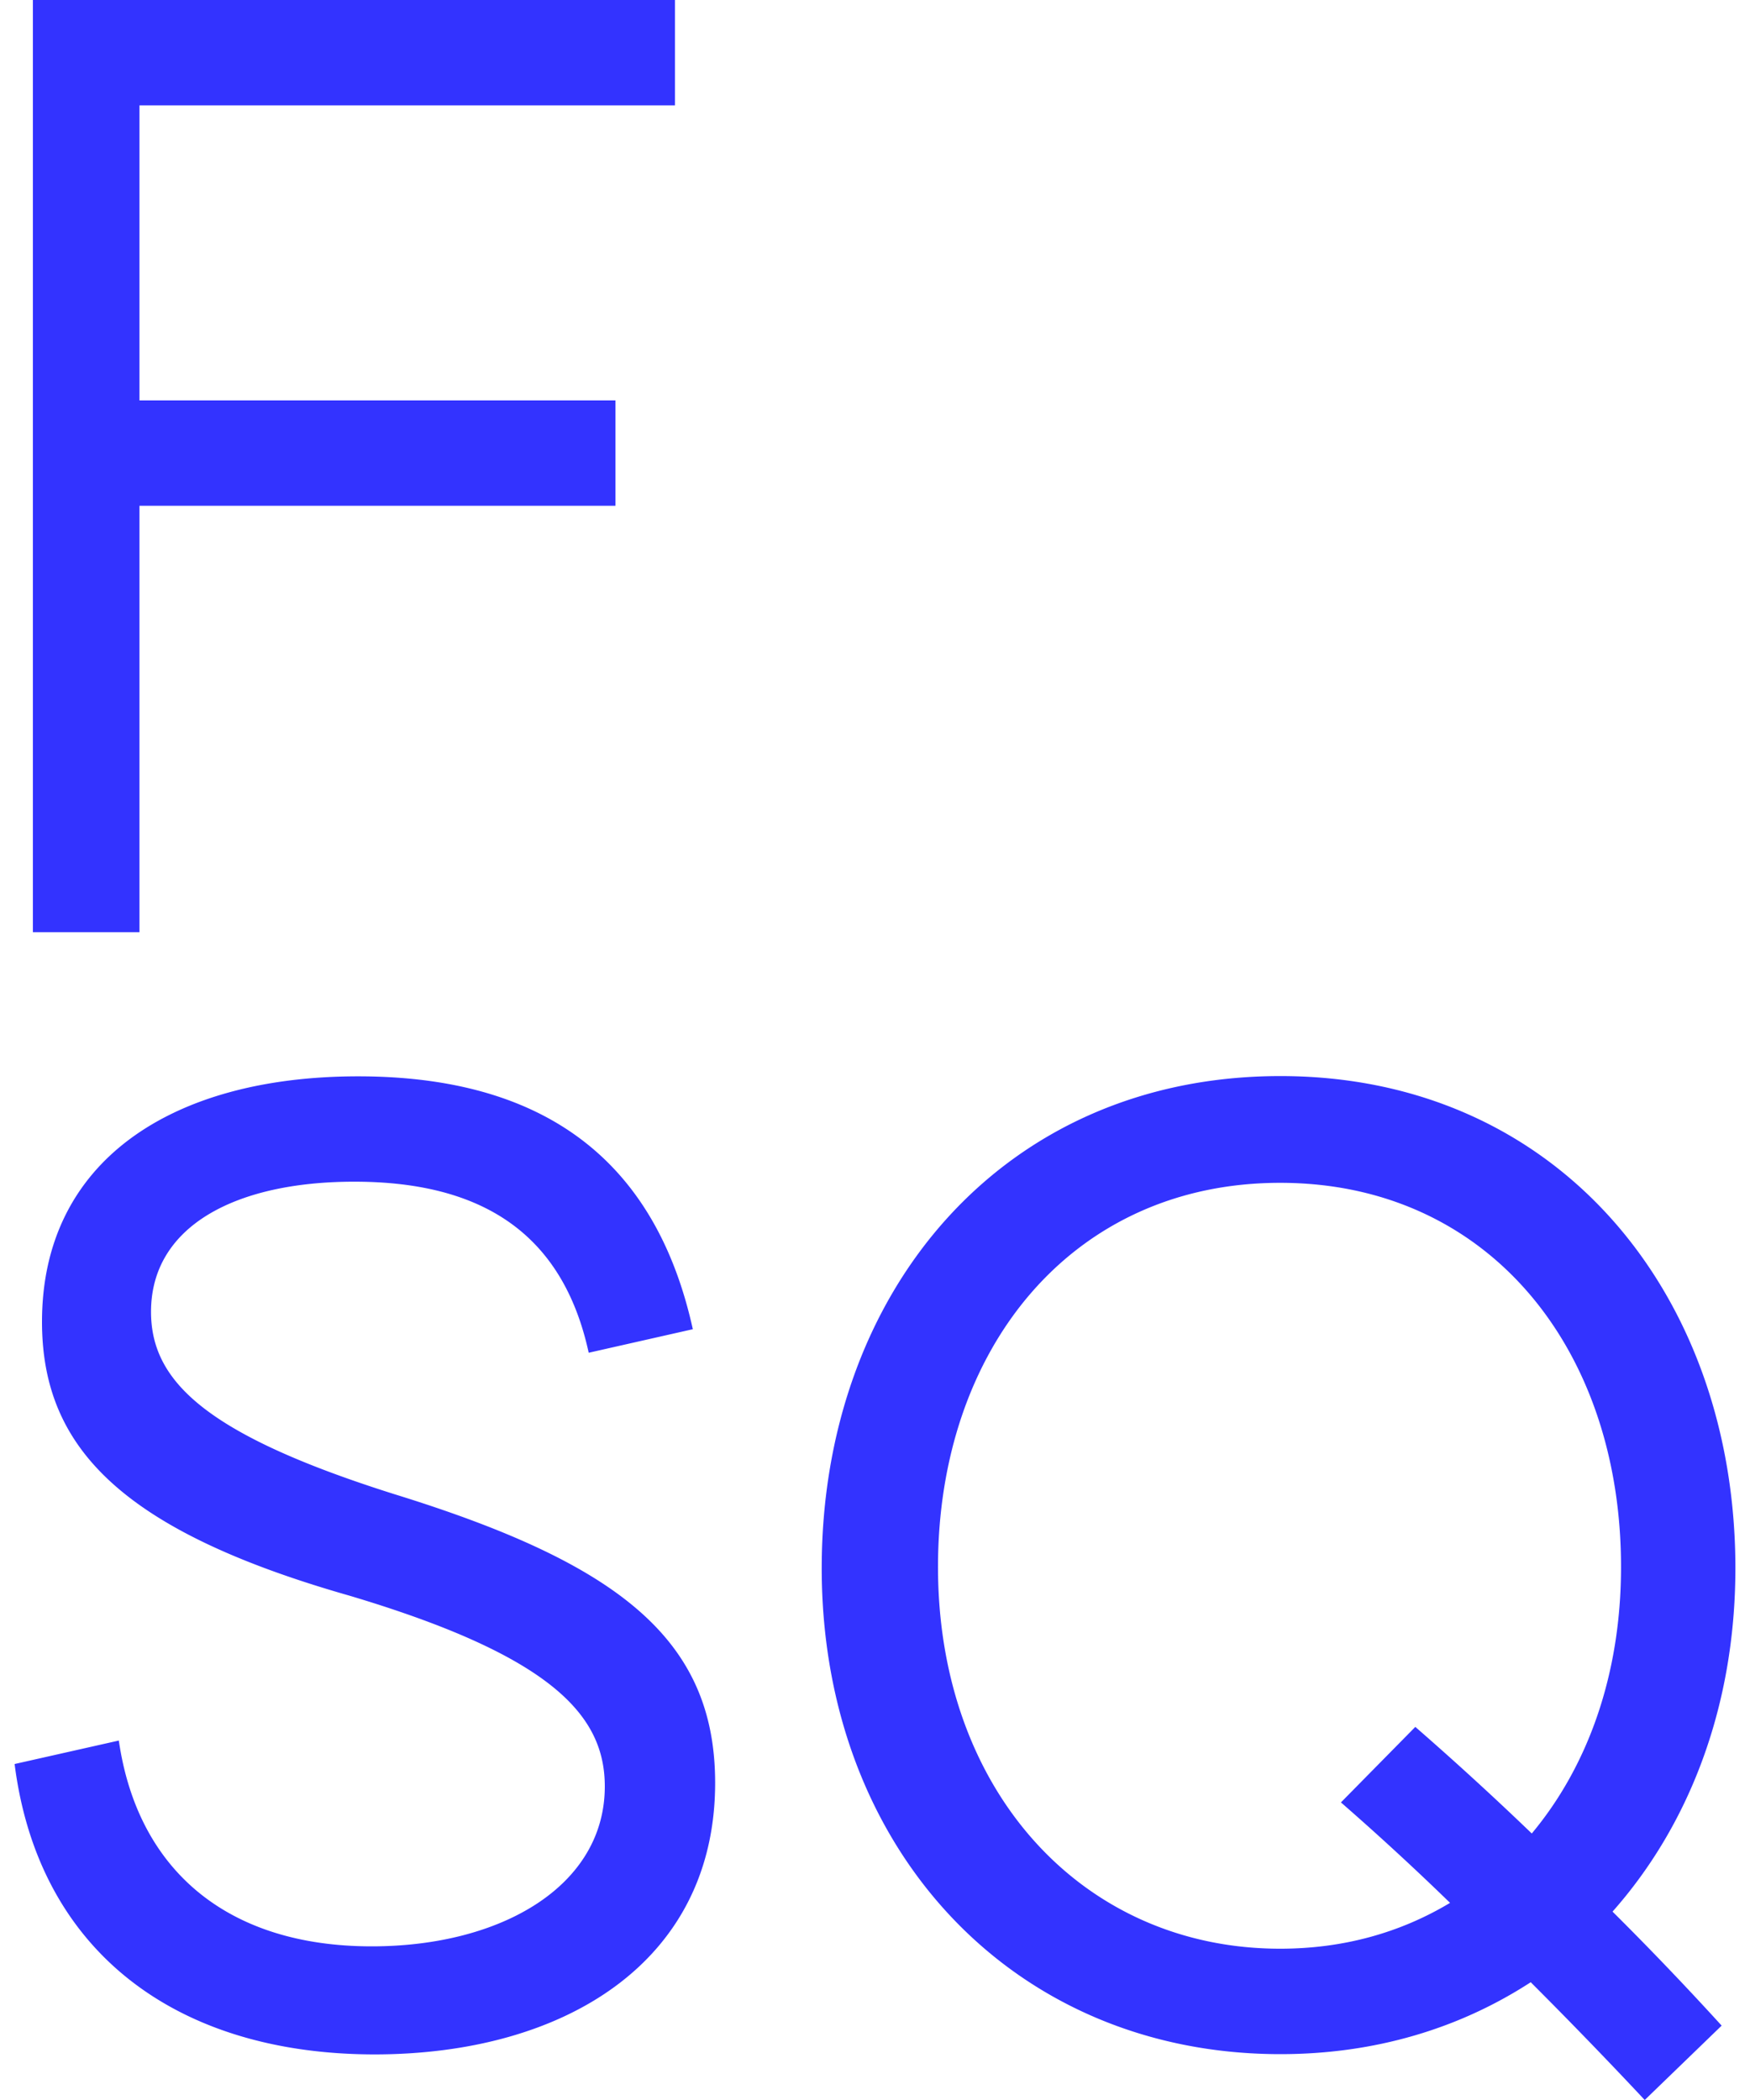 <svg fill="#3333FF" role="img" viewBox="0 0 20 24" xmlns="http://www.w3.org/2000/svg"><title>Foursquare</title><path d="M0.376 0h7.338v1.204h-6.12v3.372h5.44V5.78h-5.44v4.874H0.376V0z m-0.208 20.16l1.19-0.268c0.213 1.473 1.232 2.352 2.89 2.352 1.487 0 2.664-0.694 2.664-1.828 0-0.807-0.595-1.487-2.919-2.18-2.635-0.752-3.513-1.715-3.513-3.13 0-1.829 1.473-2.805 3.613-2.805 2.393 0 3.456 1.218 3.825 2.89l-1.19 0.269c-0.299-1.374-1.233-1.955-2.679-1.955-1.36 0-2.323 0.51-2.323 1.487 0 0.793 0.624 1.403 2.777 2.083 2.565 0.793 3.67 1.658 3.67 3.301 0 2.04-1.715 3.103-3.896 3.103-2.281-0.003-3.84-1.193-4.11-3.318z m9.223-2.238c0-3.159 2.068-5.624 5.242-5.624 3.159 0 5.2 2.479 5.2 5.624 0 1.573-0.525 2.933-1.404 3.925a36.155 36.155 0 0 1 1.247 1.303l-0.879 0.85a57.16 57.16 0 0 0-1.303-1.346c-0.807 0.524-1.771 0.822-2.861 0.822-3.061 0-5.242-2.352-5.242-5.554z m7.181 3.825a31.241 31.241 0 0 0-1.247-1.148l0.85-0.863a36.537 36.537 0 0 1 1.331 1.218c0.638-0.764 1.02-1.813 1.02-3.046 0-2.493-1.516-4.39-3.896-4.39s-3.91 1.897-3.91 4.39c0 2.565 1.658 4.363 3.91 4.363 0.725 0 1.375-0.184 1.942-0.524z"/></svg>